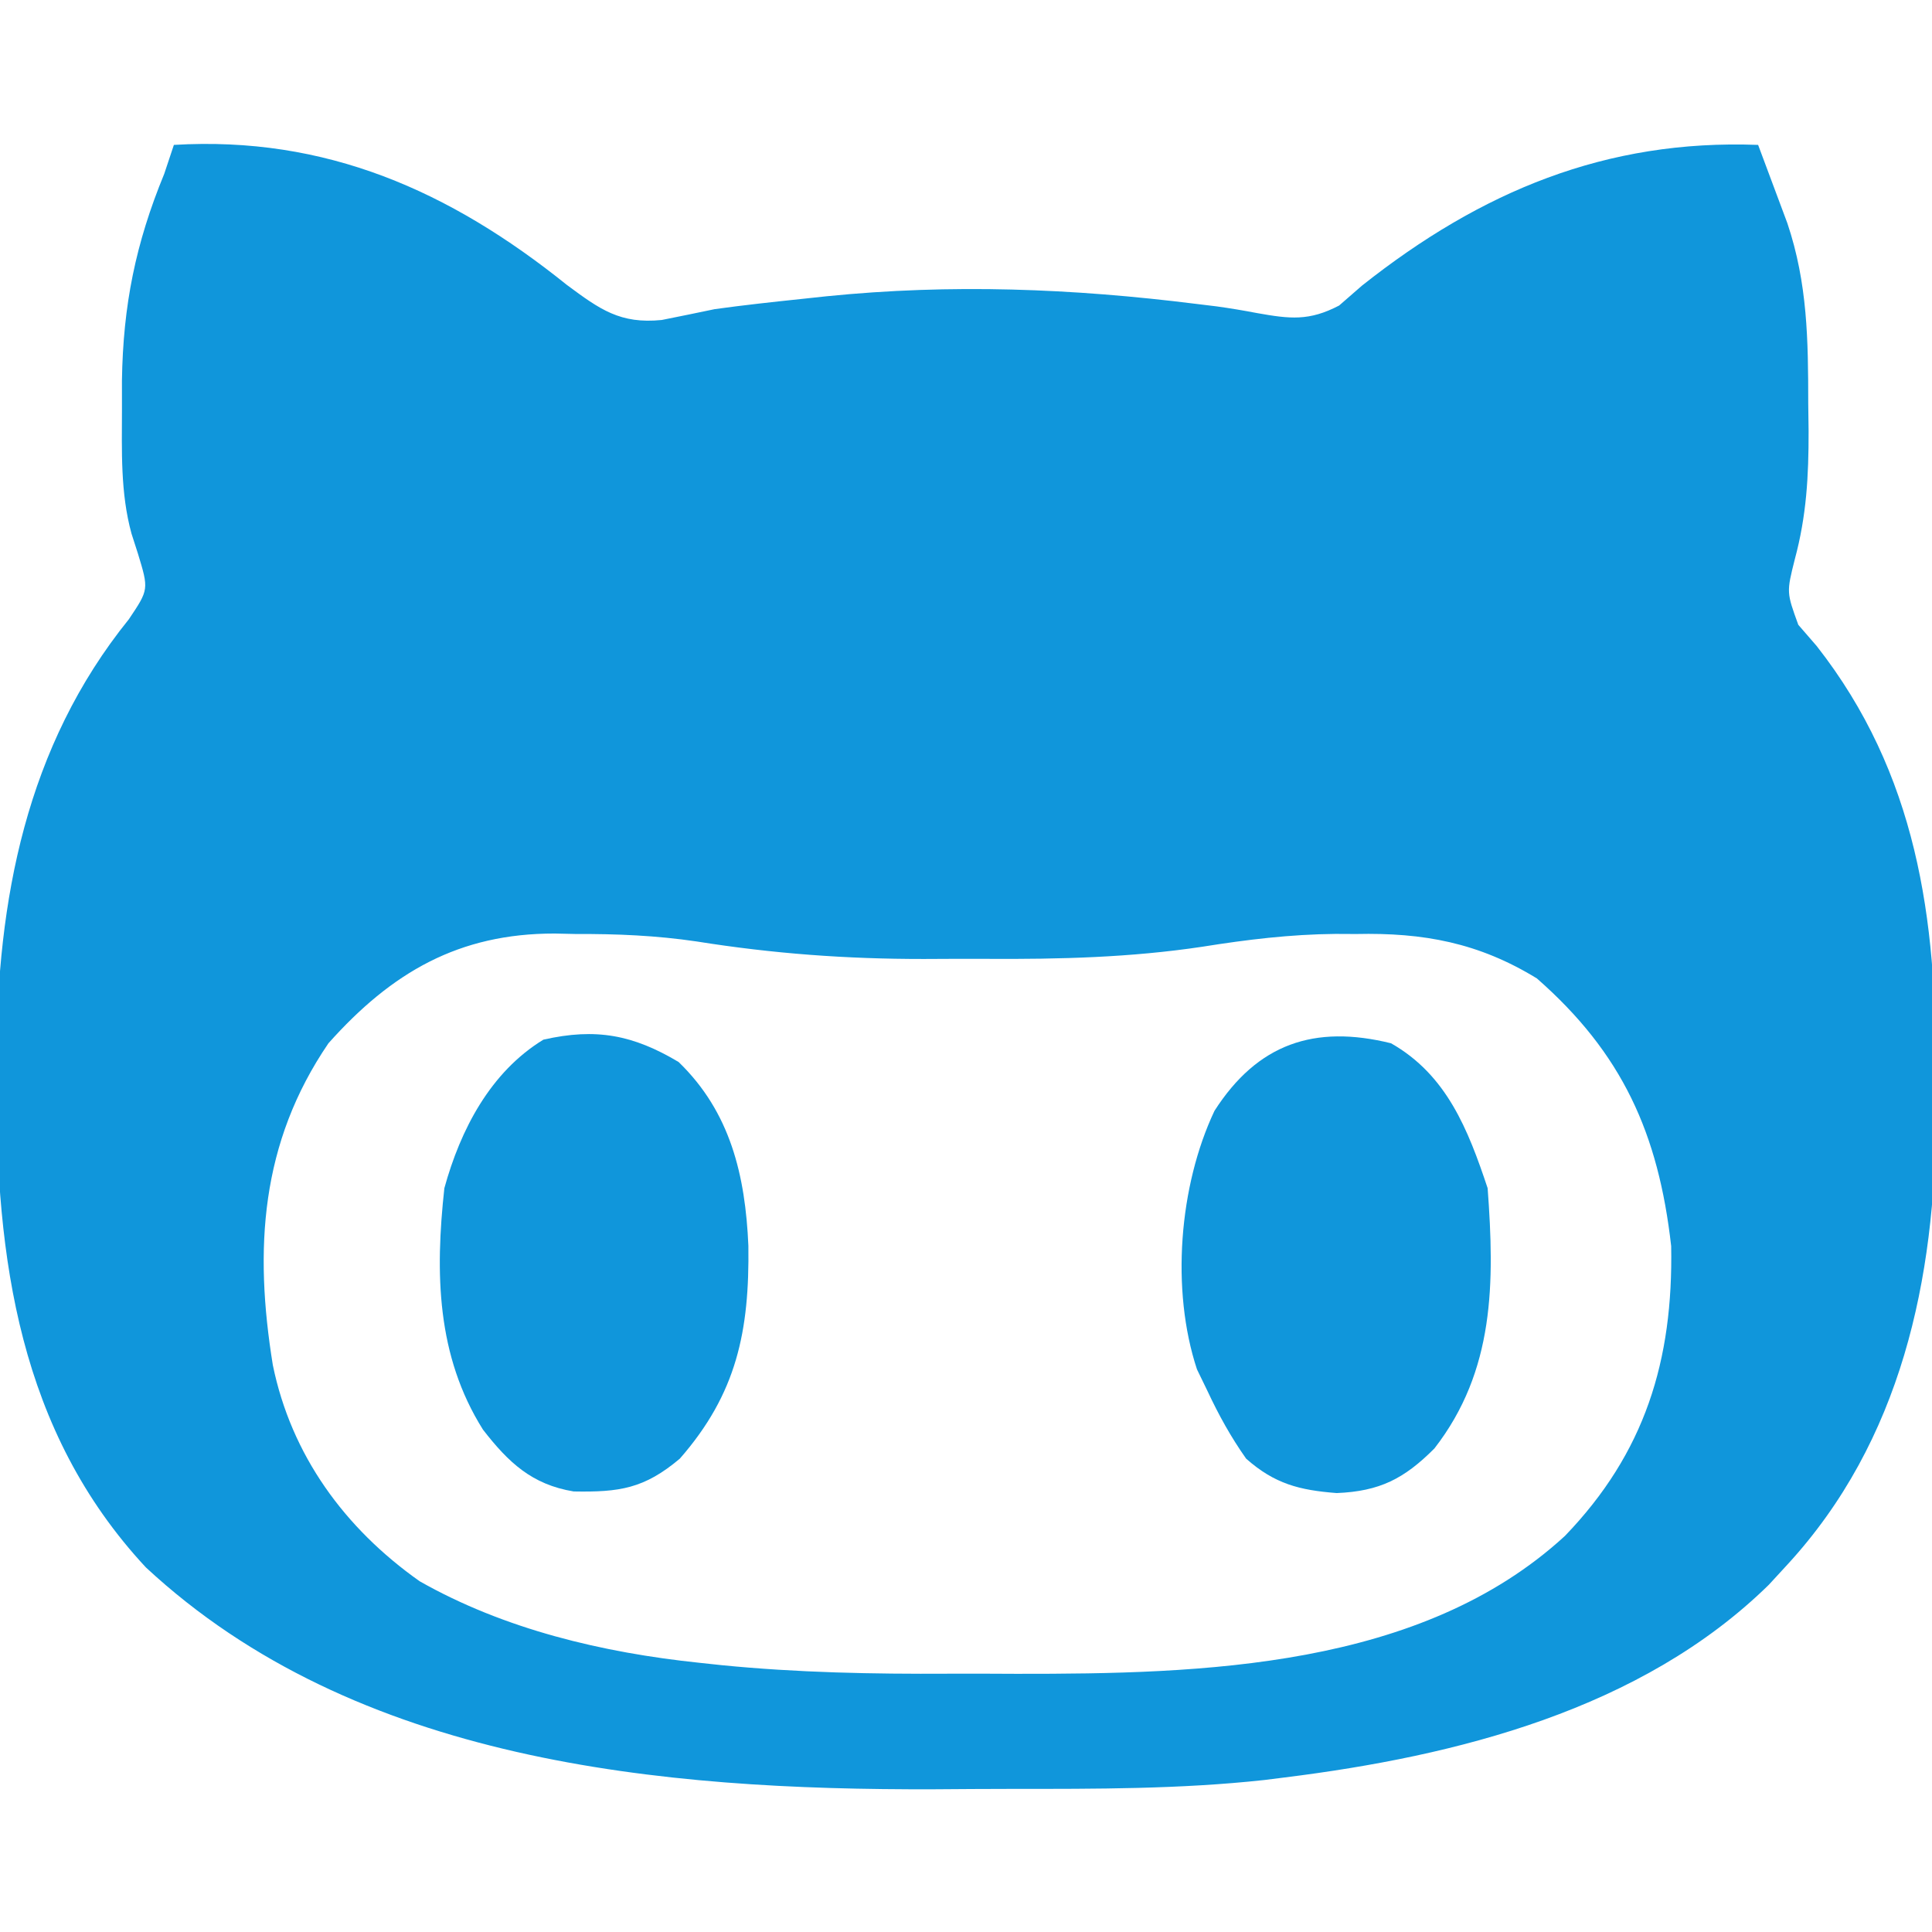 <?xml version="1.0" encoding="UTF-8"?>
<svg version="1.1" xmlns="http://www.w3.org/2000/svg" width="200" height="200">
<path d="M0 0 C15.711 -0.938 28.56 4.747 40.688 14.5 C44.109 17.035 46.197 18.556 50.5 18.125 C52.336 17.761 54.169 17.384 56 17 C59.014 16.583 62.036 16.256 65.062 15.938 C65.885 15.85 66.707 15.762 67.554 15.671 C80.488 14.365 92.996 14.854 105.879 16.465 C106.561 16.548 107.243 16.631 107.946 16.717 C109.346 16.91 110.741 17.143 112.128 17.41 C115.534 18.016 117.513 18.254 120.625 16.629 C121.409 15.947 122.192 15.265 123 14.562 C135.308 4.809 148.256 -0.592 164 0 C164.65 1.727 165.295 3.457 165.938 5.188 C166.477 6.632 166.477 6.632 167.027 8.105 C169.126 14.35 169.183 20.224 169.188 26.75 C169.2 27.701 169.212 28.653 169.225 29.633 C169.234 34.282 169.011 38.398 167.797 42.898 C166.938 46.318 166.938 46.318 168.16 49.68 C169.102 50.766 169.102 50.766 170.062 51.875 C180.404 65.062 182.52 80.053 182.375 96.438 C182.387 97.74 182.398 99.043 182.41 100.385 C182.359 117.439 178.82 134.169 167 147 C166.377 147.677 165.755 148.354 165.113 149.051 C151.926 161.987 132.797 166.786 115 169 C114.306 169.088 113.612 169.175 112.896 169.265 C104.18 170.217 95.454 170.186 86.697 170.185 C84.033 170.187 81.37 170.206 78.707 170.225 C50.401 170.319 18.834 167.455 -2.898 147.258 C-16.026 133.154 -18.433 115.247 -18.375 96.75 C-18.374 96.063 -18.373 95.376 -18.372 94.668 C-18.303 78.182 -15.31 62.291 -4.656 49.098 C-2.591 46.019 -2.591 46.019 -3.727 42.293 C-3.945 41.614 -4.163 40.935 -4.388 40.236 C-5.546 36.008 -5.381 31.67 -5.375 27.312 C-5.376 26.347 -5.376 25.381 -5.377 24.385 C-5.258 16.619 -3.97 10.216 -1 3 C-0.67 2.01 -0.34 1.02 0 0 Z M16 93 C8.96 103.321 8.294 114.309 10.246 126.324 C12.155 135.63 17.656 143.191 25.438 148.688 C34.218 153.676 44.412 156.085 54.379 157.129 C55.151 157.212 55.923 157.294 56.718 157.379 C64.555 158.154 72.362 158.304 80.232 158.261 C82.566 158.25 84.899 158.261 87.232 158.273 C106.441 158.293 129.085 157.705 144 144 C152.283 135.402 155.214 125.854 155 114 C153.681 102.32 149.925 94.027 141.102 86.289 C135.073 82.591 129.364 81.533 122.375 81.688 C121.317 81.683 121.317 81.683 120.238 81.678 C115.561 81.723 111.094 82.266 106.477 83.004 C99.012 84.124 91.717 84.305 84.187 84.261 C82.002 84.25 79.818 84.261 77.633 84.273 C69.64 84.28 62.022 83.722 54.108 82.458 C49.929 81.842 45.844 81.668 41.625 81.688 C40.533 81.663 40.533 81.663 39.418 81.639 C29.496 81.63 22.549 85.652 16 93 Z " fill="#1096DB" transform="translate(18,15)"/>
<path d="M0 0 C5.767 3.277 7.98 8.941 10 15 C10.723 24.773 10.743 33.893 4.492 41.941 C1.361 45.08 -1.171 46.377 -5.625 46.562 C-9.476 46.262 -12.043 45.619 -15 43 C-16.576 40.769 -17.844 38.473 -19 36 C-19.36 35.259 -19.719 34.518 -20.09 33.754 C-22.806 25.536 -21.95 14.756 -18.277 6.992 C-13.827 0.051 -7.944 -1.963 0 0 Z " fill="#1096DB" transform="translate(144,108)"/>
<path d="M0 0 C5.364 5.188 6.907 11.745 7.222 19.023 C7.338 27.859 6.02 34.325 0.125 41.062 C-3.568 44.173 -6.132 44.541 -10.867 44.457 C-15.196 43.74 -17.614 41.456 -20.25 38.062 C-25.066 30.411 -25.212 21.85 -24.25 13.062 C-22.583 6.999 -19.484 1.039 -14 -2.312 C-8.535 -3.555 -4.697 -2.8 0 0 Z " fill="#1096DB" transform="translate(70.25,109.938)"/>
</svg>
